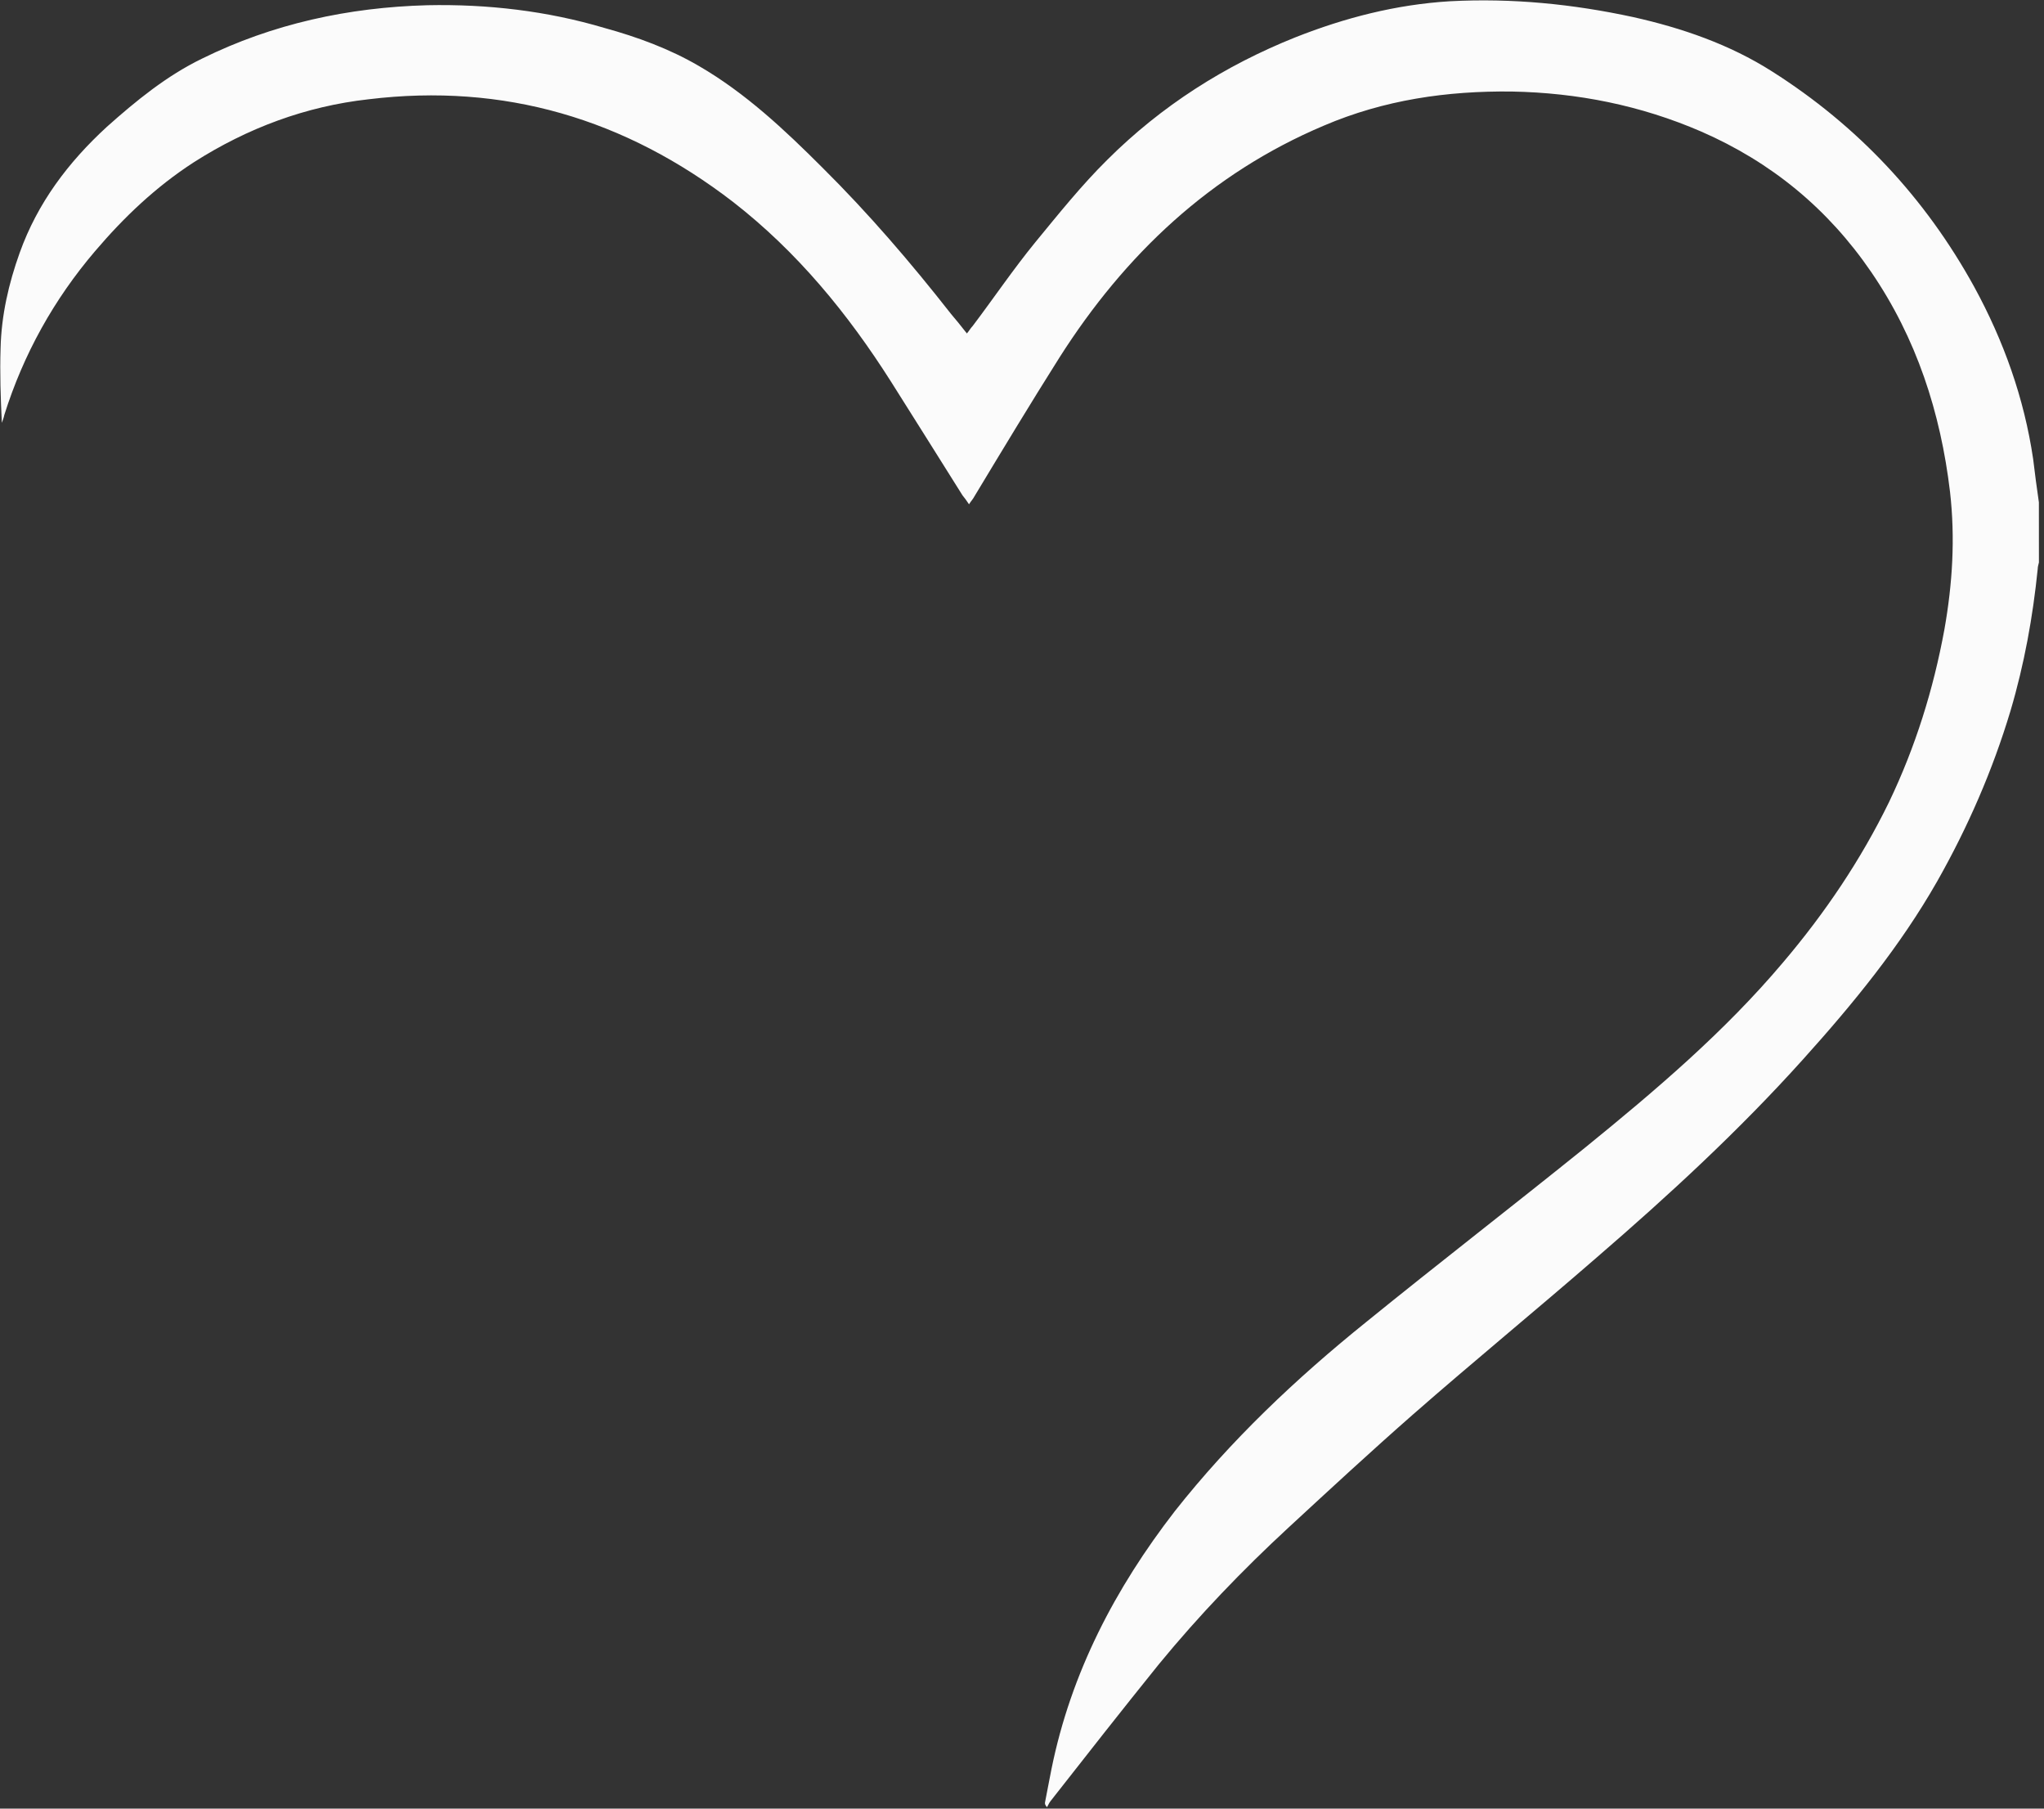 <svg width="52" height="46" viewBox="0 0 52 46" fill="none" xmlns="http://www.w3.org/2000/svg">
<rect x="0" y="0" width="52" height="46" fill="#333333" stroke="none"/>
<path d="M51.87 12.777C51.818 12.413 51.766 12.039 51.724 11.675C51.495 10.126 50.975 8.671 50.227 7.3C48.981 5.034 47.258 3.196 45.079 1.815C44 1.129 42.796 0.714 41.551 0.435C40.016 0.103 38.47 -0.052 36.883 0.032C35.514 0.116 34.218 0.45 32.953 0.95C31.159 1.668 29.552 2.688 28.173 4.061C27.51 4.716 26.929 5.444 26.338 6.162C25.769 6.859 25.271 7.597 24.743 8.294C24.691 8.346 24.66 8.409 24.598 8.481C24.452 8.294 24.317 8.128 24.193 7.983C23.175 6.684 22.096 5.427 20.923 4.264C19.957 3.298 18.961 2.363 17.778 1.677C17.031 1.241 16.211 0.94 15.381 0.712C13.919 0.277 12.404 0.101 10.869 0.133C8.867 0.187 6.938 0.604 5.144 1.489C4.242 1.926 3.465 2.56 2.718 3.226C1.733 4.131 0.956 5.161 0.501 6.429C0.221 7.209 0.035 8.02 0.015 8.852C-0.006 9.486 0.016 10.12 0.047 10.754C0.068 10.691 0.099 10.619 0.109 10.556C0.596 9.007 1.373 7.614 2.42 6.386C3.155 5.523 3.964 4.753 4.928 4.129C6.297 3.255 7.78 2.703 9.377 2.525C12.82 2.107 15.902 3.02 18.652 5.138C20.281 6.405 21.568 7.974 22.669 9.709C23.282 10.676 23.884 11.642 24.486 12.598C24.538 12.66 24.59 12.733 24.652 12.826C24.704 12.743 24.756 12.691 24.787 12.629C25.502 11.443 26.217 10.258 26.953 9.093C28.621 6.472 30.798 4.413 33.68 3.195C35.215 2.539 36.812 2.309 38.462 2.328C40.132 2.359 41.739 2.68 43.275 3.344C45.06 4.122 46.502 5.306 47.603 6.917C48.755 8.6 49.369 10.491 49.609 12.508C49.744 13.693 49.672 14.847 49.466 16.011C49.187 17.529 48.731 18.995 48.058 20.399C47.343 21.865 46.432 23.217 45.364 24.475C43.872 26.244 42.12 27.731 40.326 29.188C38.481 30.676 36.594 32.132 34.749 33.63C32.966 35.066 31.307 36.637 29.887 38.436C28.374 40.391 27.245 42.544 26.749 44.998C26.697 45.278 26.635 45.569 26.584 45.85C26.584 45.881 26.584 45.902 26.636 45.964C26.667 45.912 26.687 45.86 26.718 45.819C27.631 44.654 28.553 43.479 29.485 42.324C30.501 41.087 31.61 39.932 32.782 38.85C33.829 37.883 34.876 36.915 35.943 35.979C37.488 34.626 39.074 33.326 40.619 31.984C42.464 30.392 44.247 28.749 45.874 26.939C47.139 25.535 48.341 24.068 49.283 22.415C50.061 21.042 50.692 19.596 51.148 18.078C51.499 16.893 51.717 15.687 51.84 14.471C51.84 14.409 51.861 14.357 51.871 14.305C51.871 13.754 51.87 13.276 51.87 12.777Z" fill="#FBFBFB"/>
</svg>
